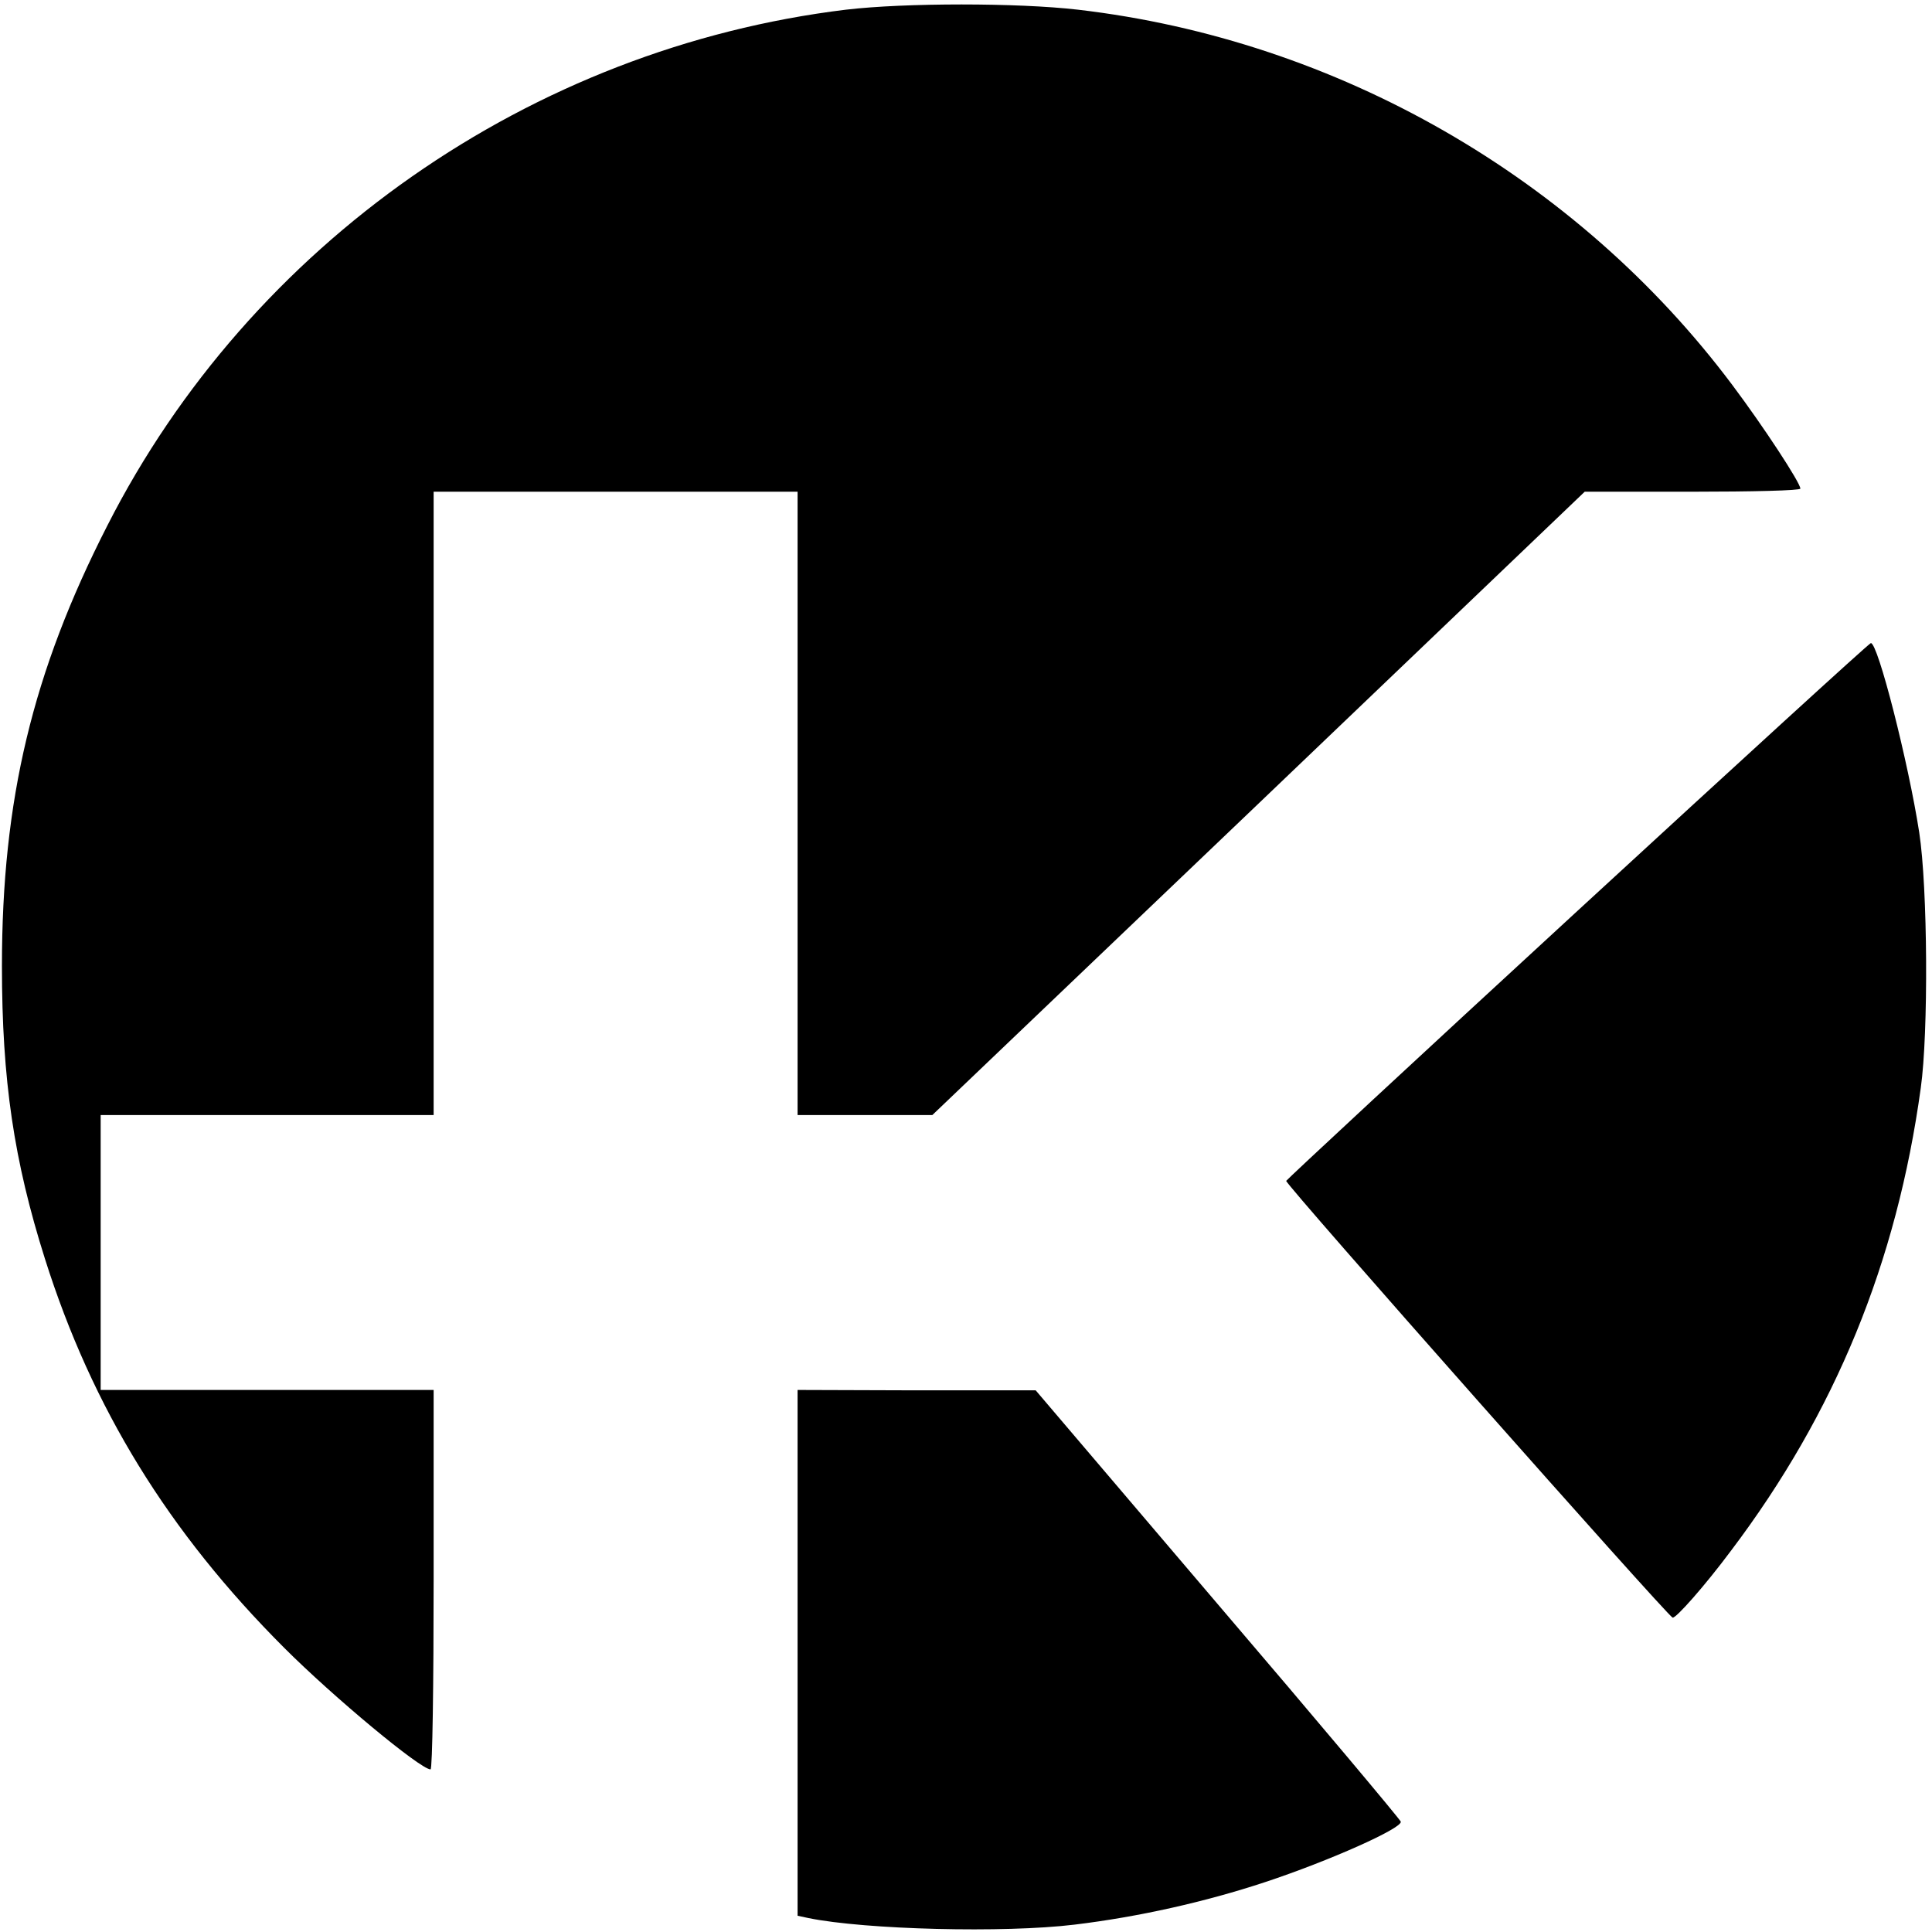 <?xml version="1.0" standalone="no"?>
<!DOCTYPE svg PUBLIC "-//W3C//DTD SVG 20010904//EN"
 "http://www.w3.org/TR/2001/REC-SVG-20010904/DTD/svg10.dtd">
<svg version="1.0" xmlns="http://www.w3.org/2000/svg"
 width="499pt" height="499pt" viewBox="0 0 499 499"
 preserveAspectRatio="xMidYMid meet">
<g transform="translate(0,499) scale(0.1,-0.1)"
fill="#000000" stroke="none">
<path d="M2185 4965 c-814 -99 -1538 -605 -1908 -1333 -193 -378 -272 -708
-272 -1137 0 -295 31 -503 111 -756 122 -386 319 -706 618 -1005 128 -128 352
-314 378 -314 5 0 8 221 8 490 l0 490 -430 0 -430 0 0 355 0 355 430 0 430 0
0 805 0 805 470 0 470 0 0 -805 0 -805 174 0 174 0 843 805 842 805 278 0
c154 0 279 3 279 8 0 15 -95 160 -176 268 -401 535 -1020 891 -1690 969 -156
18 -446 18 -599 0z"/>
<path d="M4075 2638 c-412 -379 -751 -694 -753 -698 -3 -8 983 -1122 998
-1128 8 -3 84 83 151 173 269 356 428 744 490 1195 20 142 18 517 -4 660 -28
181 -107 491 -125 489 -4 0 -344 -311 -757 -691z"/>
<path d="M2060 721 l0 -679 28 -6 c147 -30 506 -39 687 -17 166 20 339 59 493
110 166 55 354 139 350 156 -2 6 -214 259 -473 562 l-470 552 -307 0 -308 1 0
-679z"/>
</g>
</svg>
